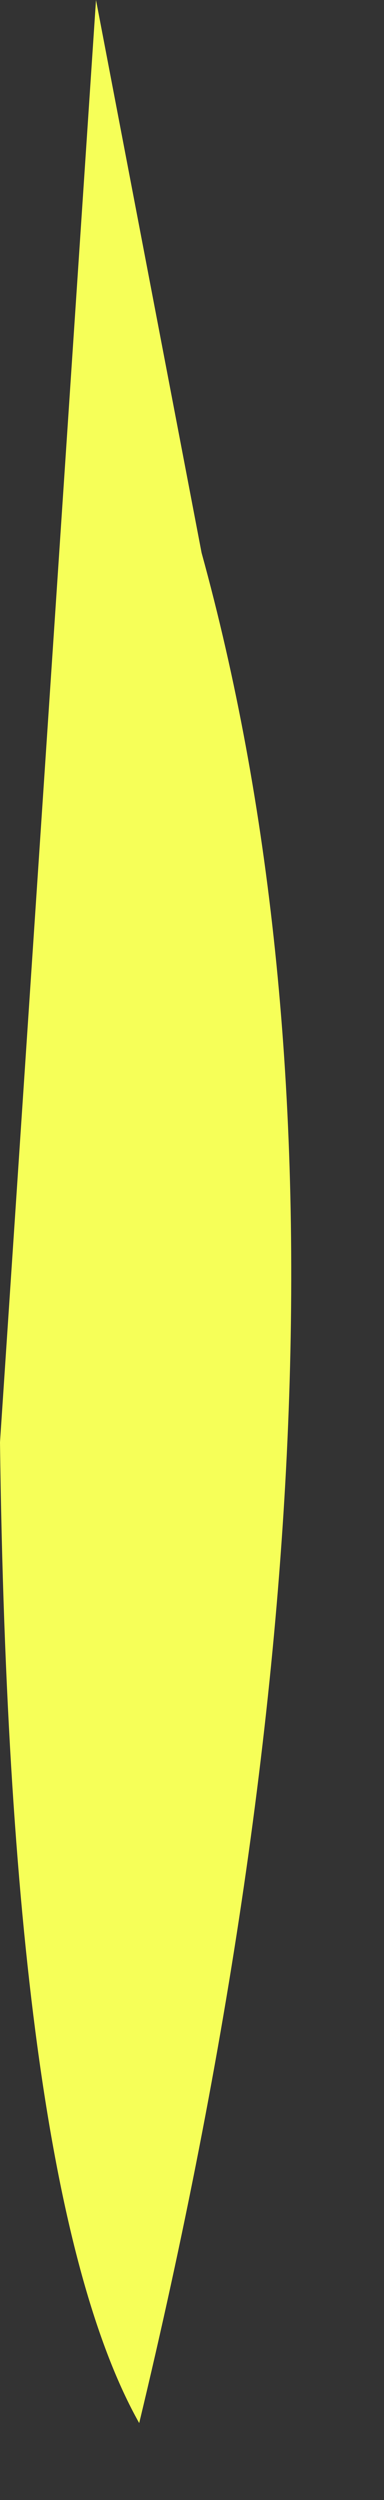 <?xml version="1.0" encoding="utf-8"?>
<svg version="1.1" id="Layer_1"
xmlns="http://www.w3.org/2000/svg"
xmlns:xlink="http://www.w3.org/1999/xlink"
xmlns:author="http://www.sothink.com"
width="4px" height="26px"
xml:space="preserve">
<rect width="100%" height="100%" fill="#333333" stroke="none"/>
<g id="2482" transform="matrix(1, 0, 0, 1, 0, -7.5)">
<path style="fill:#F6FF58;fill-opacity:1" d="M2.1,13.25Q4.25 21.05 1.45 32.7Q0.1 30.3 0 22.5L1 7.5L2.1 13.25" />
</g>
</svg>
